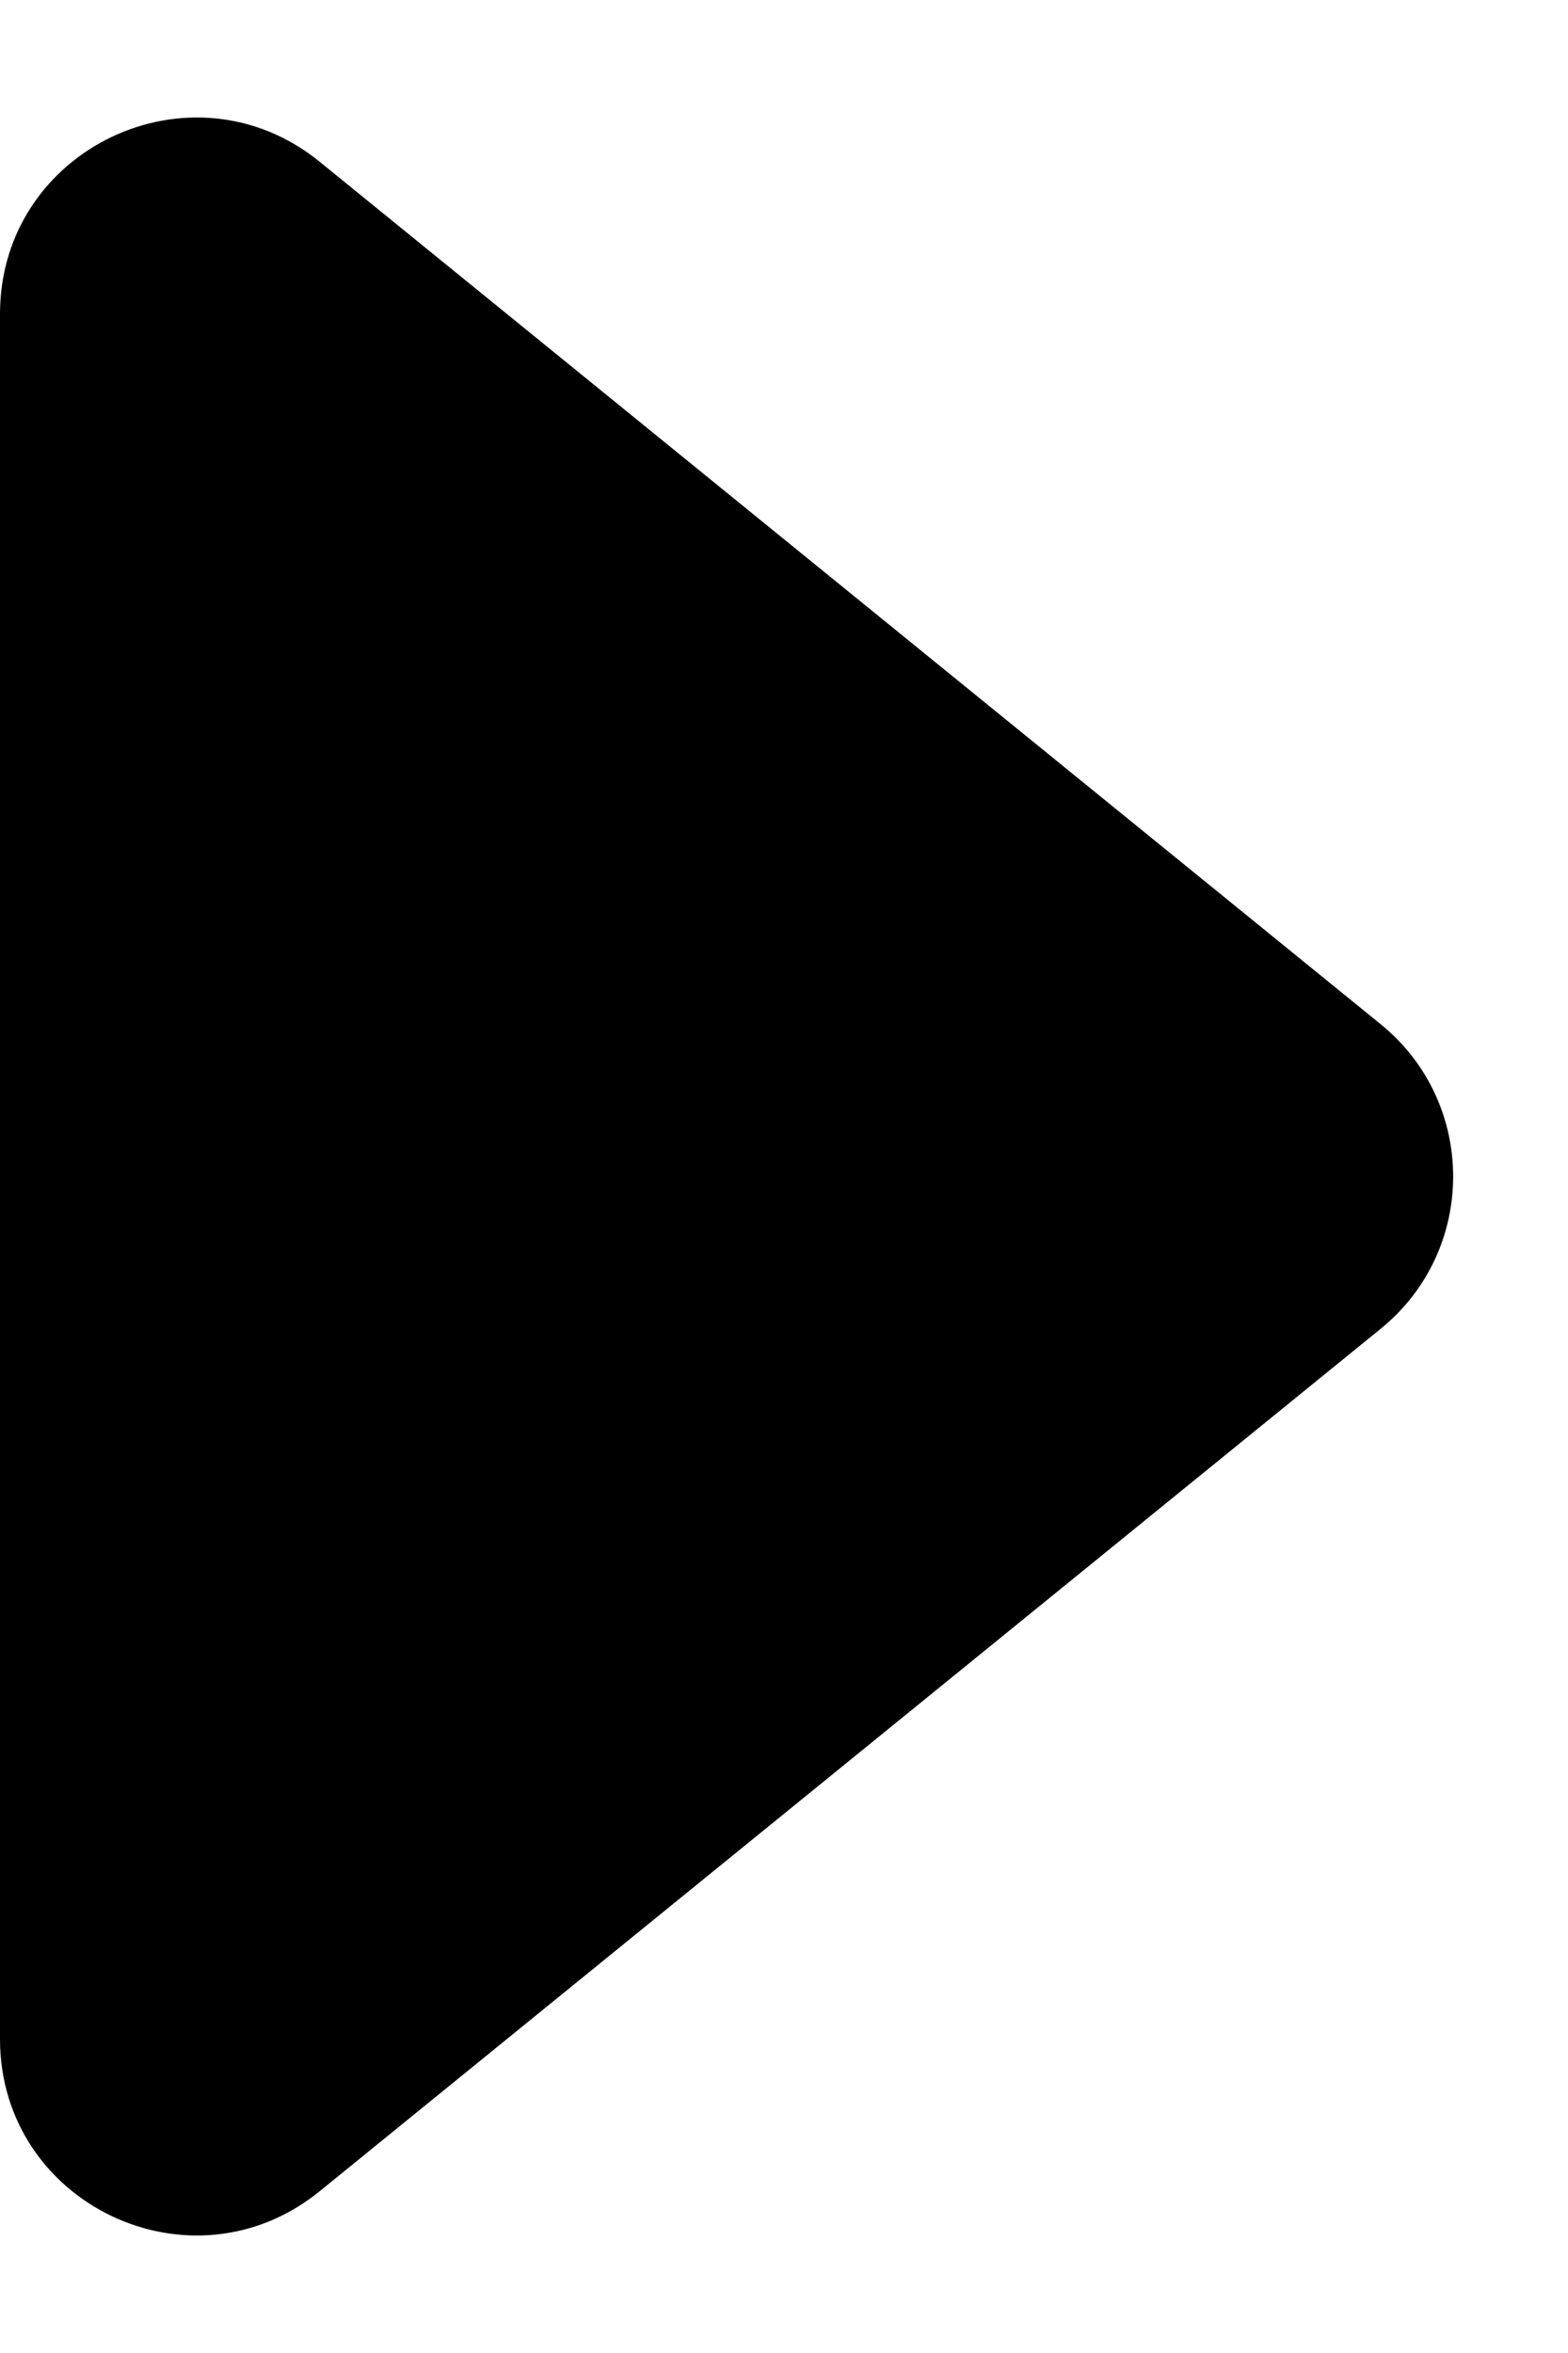 <svg width="8" height="12" viewBox="0 0 8 12" fill="none" xmlns="http://www.w3.org/2000/svg">
<path id="Icon" d="M-4.76412e-07 1.601C-5.13218e-07 0.759 0.977 0.294 1.631 0.825L7.045 5.224C7.537 5.624 7.537 6.376 7.045 6.776L1.631 11.175C0.977 11.706 -5.50298e-08 11.241 -9.18363e-08 10.399L-4.76412e-07 1.601Z" fill="black"/>
</svg>
